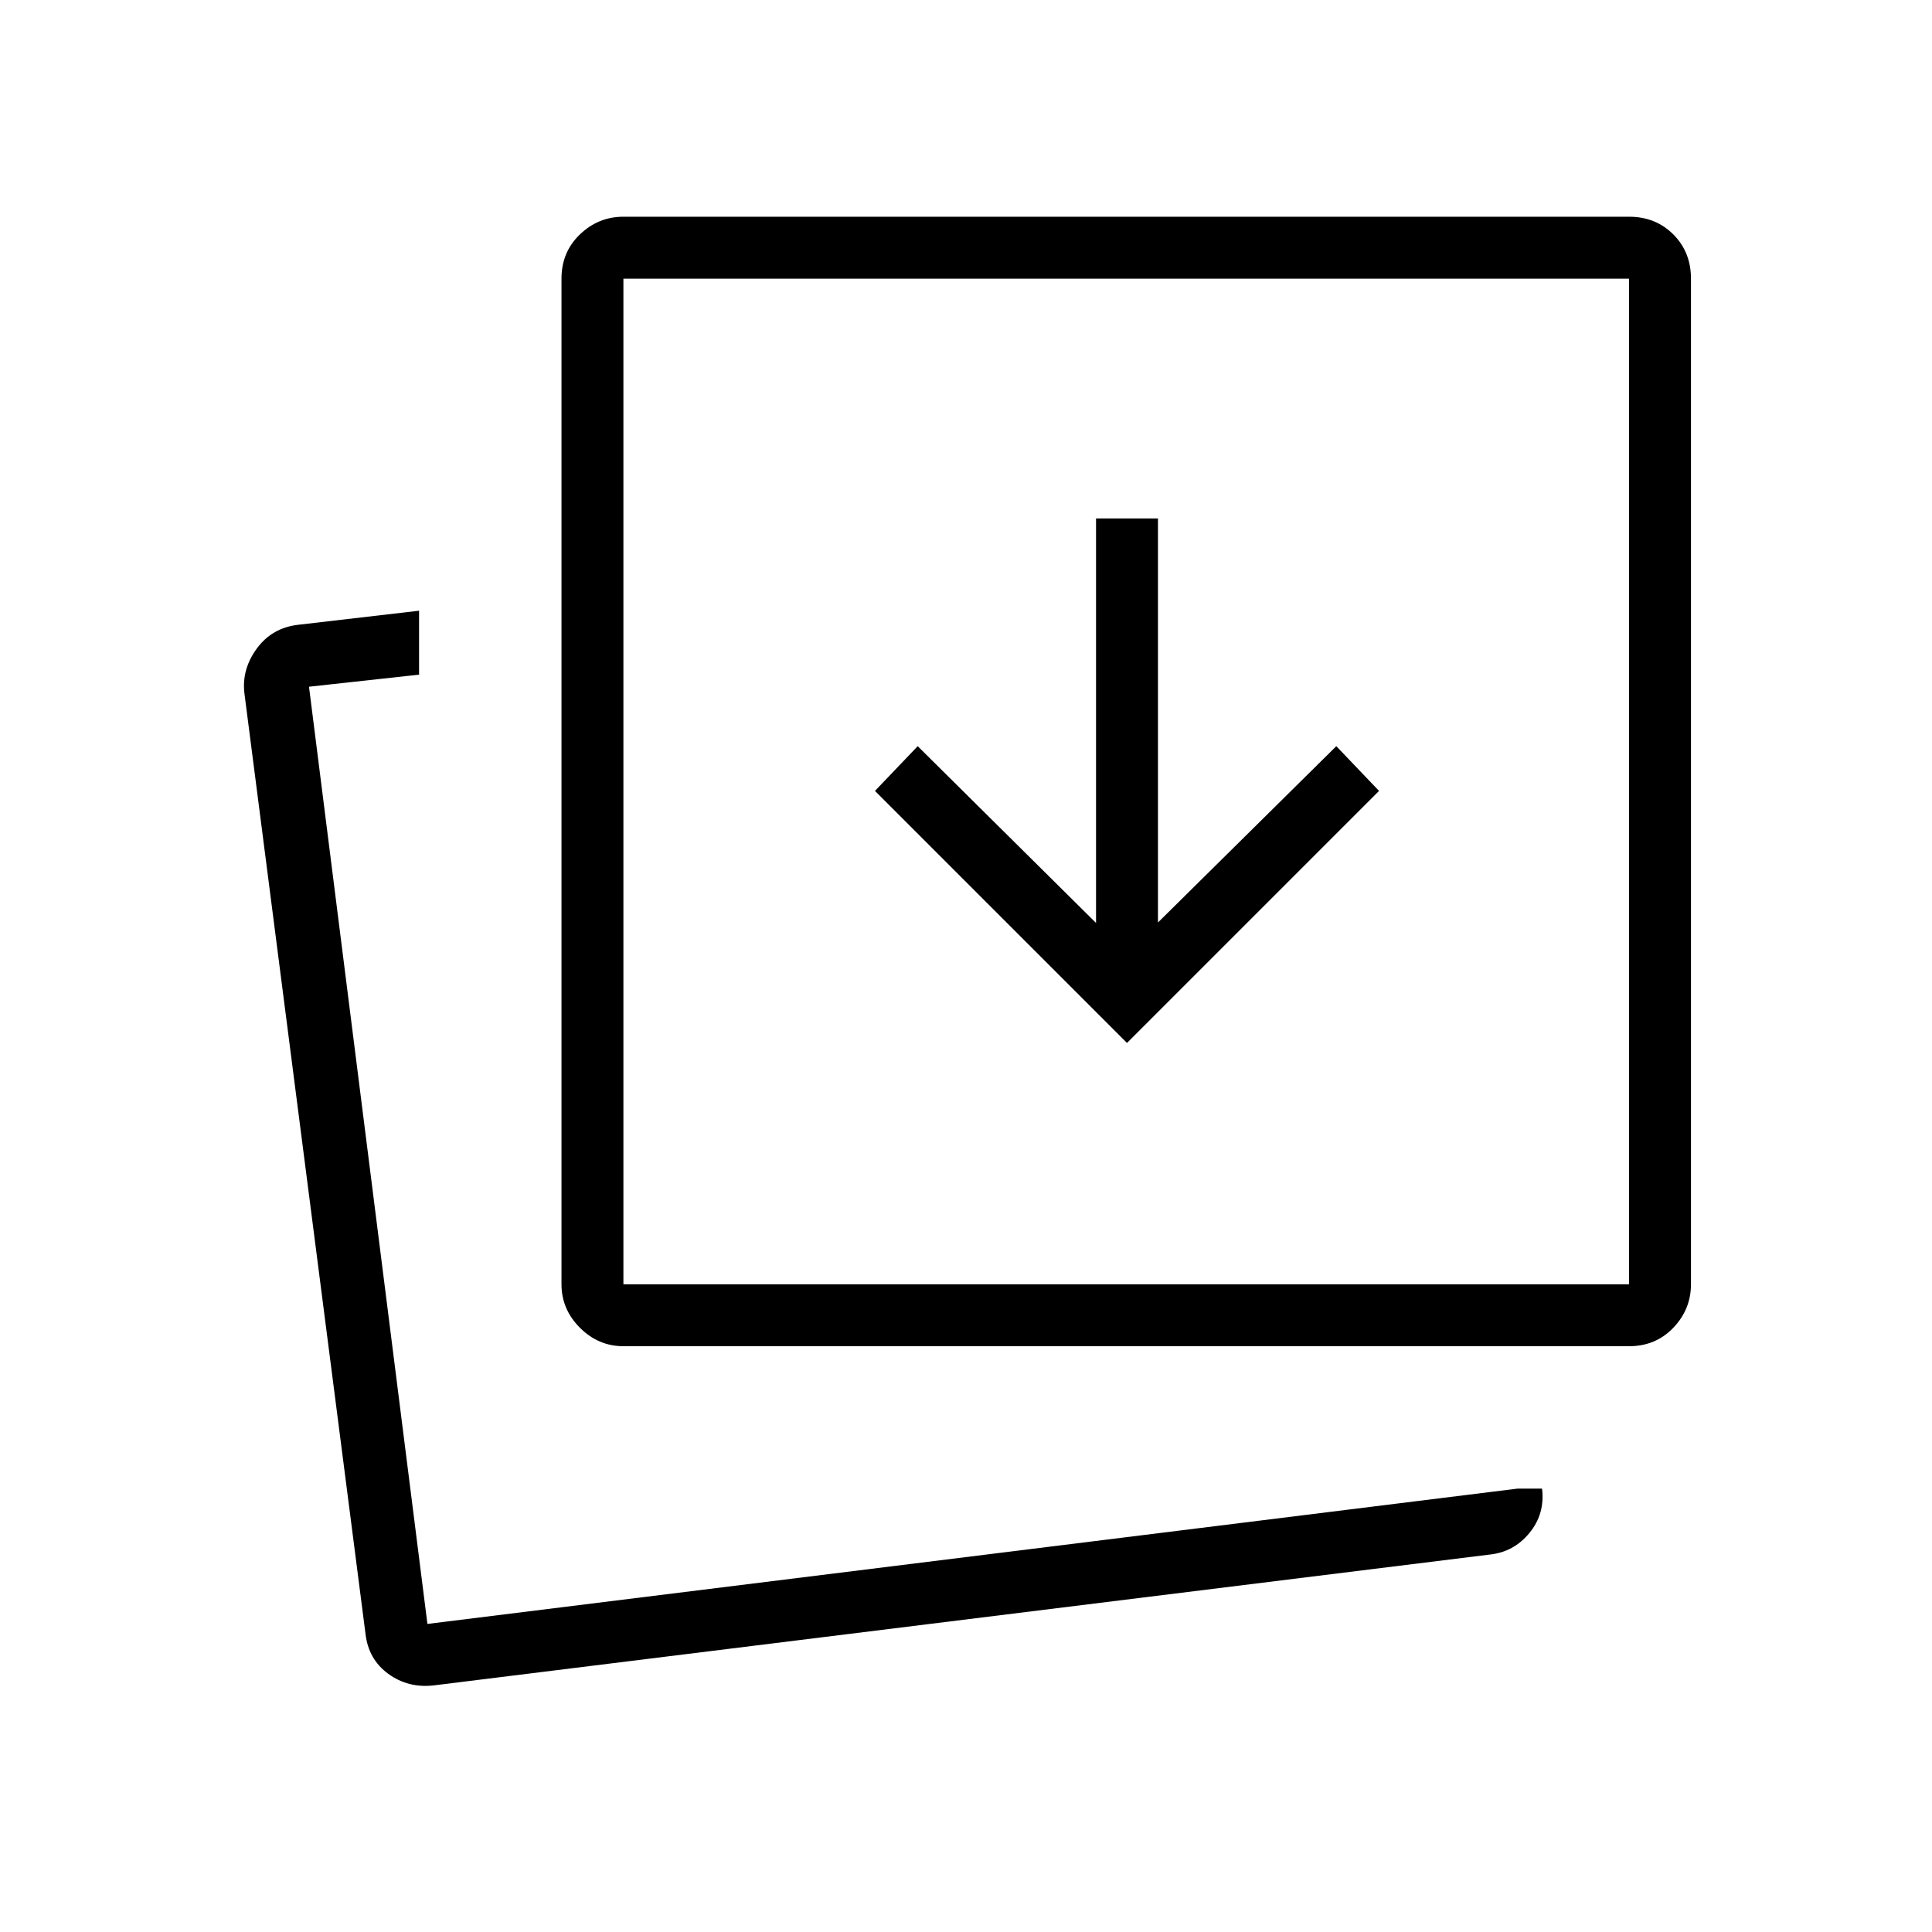 <svg xmlns="http://www.w3.org/2000/svg" height="48" viewBox="0 96 960 960" width="48"><path d="M560 614.231 685.231 489 664 466.769l-88.615 87.615V353.615h-30.77v201L456 466.769 434.769 489 560 614.231Zm194 221.461h12.231q1.538 12.539-6.269 22.039-7.808 9.5-19.808 10.731l-524.616 65q-12.692 1.461-22.577-5.731-9.884-7.192-11.346-19.885l-60.154-467.231q-1.461-11.923 6.083-22.272 7.544-10.349 20.533-11.882l60.154-7v31.77l-54.693 6 58.847 465.692L754 835.692Zm-444.231-70.769q-12.442 0-21.606-9.163Q279 746.596 279 734.154V234.462q0-13.212 9.163-21.991 9.164-8.779 21.606-8.779h499.693q13.211 0 21.99 8.779 8.779 8.779 8.779 21.991v499.692q0 12.442-8.779 21.606-8.779 9.163-21.99 9.163H309.769Zm0-30.769h499.693V234.462H309.769v499.692Zm-97.384 168.769Zm97.384-168.769V234.462v499.692Z"/></svg>